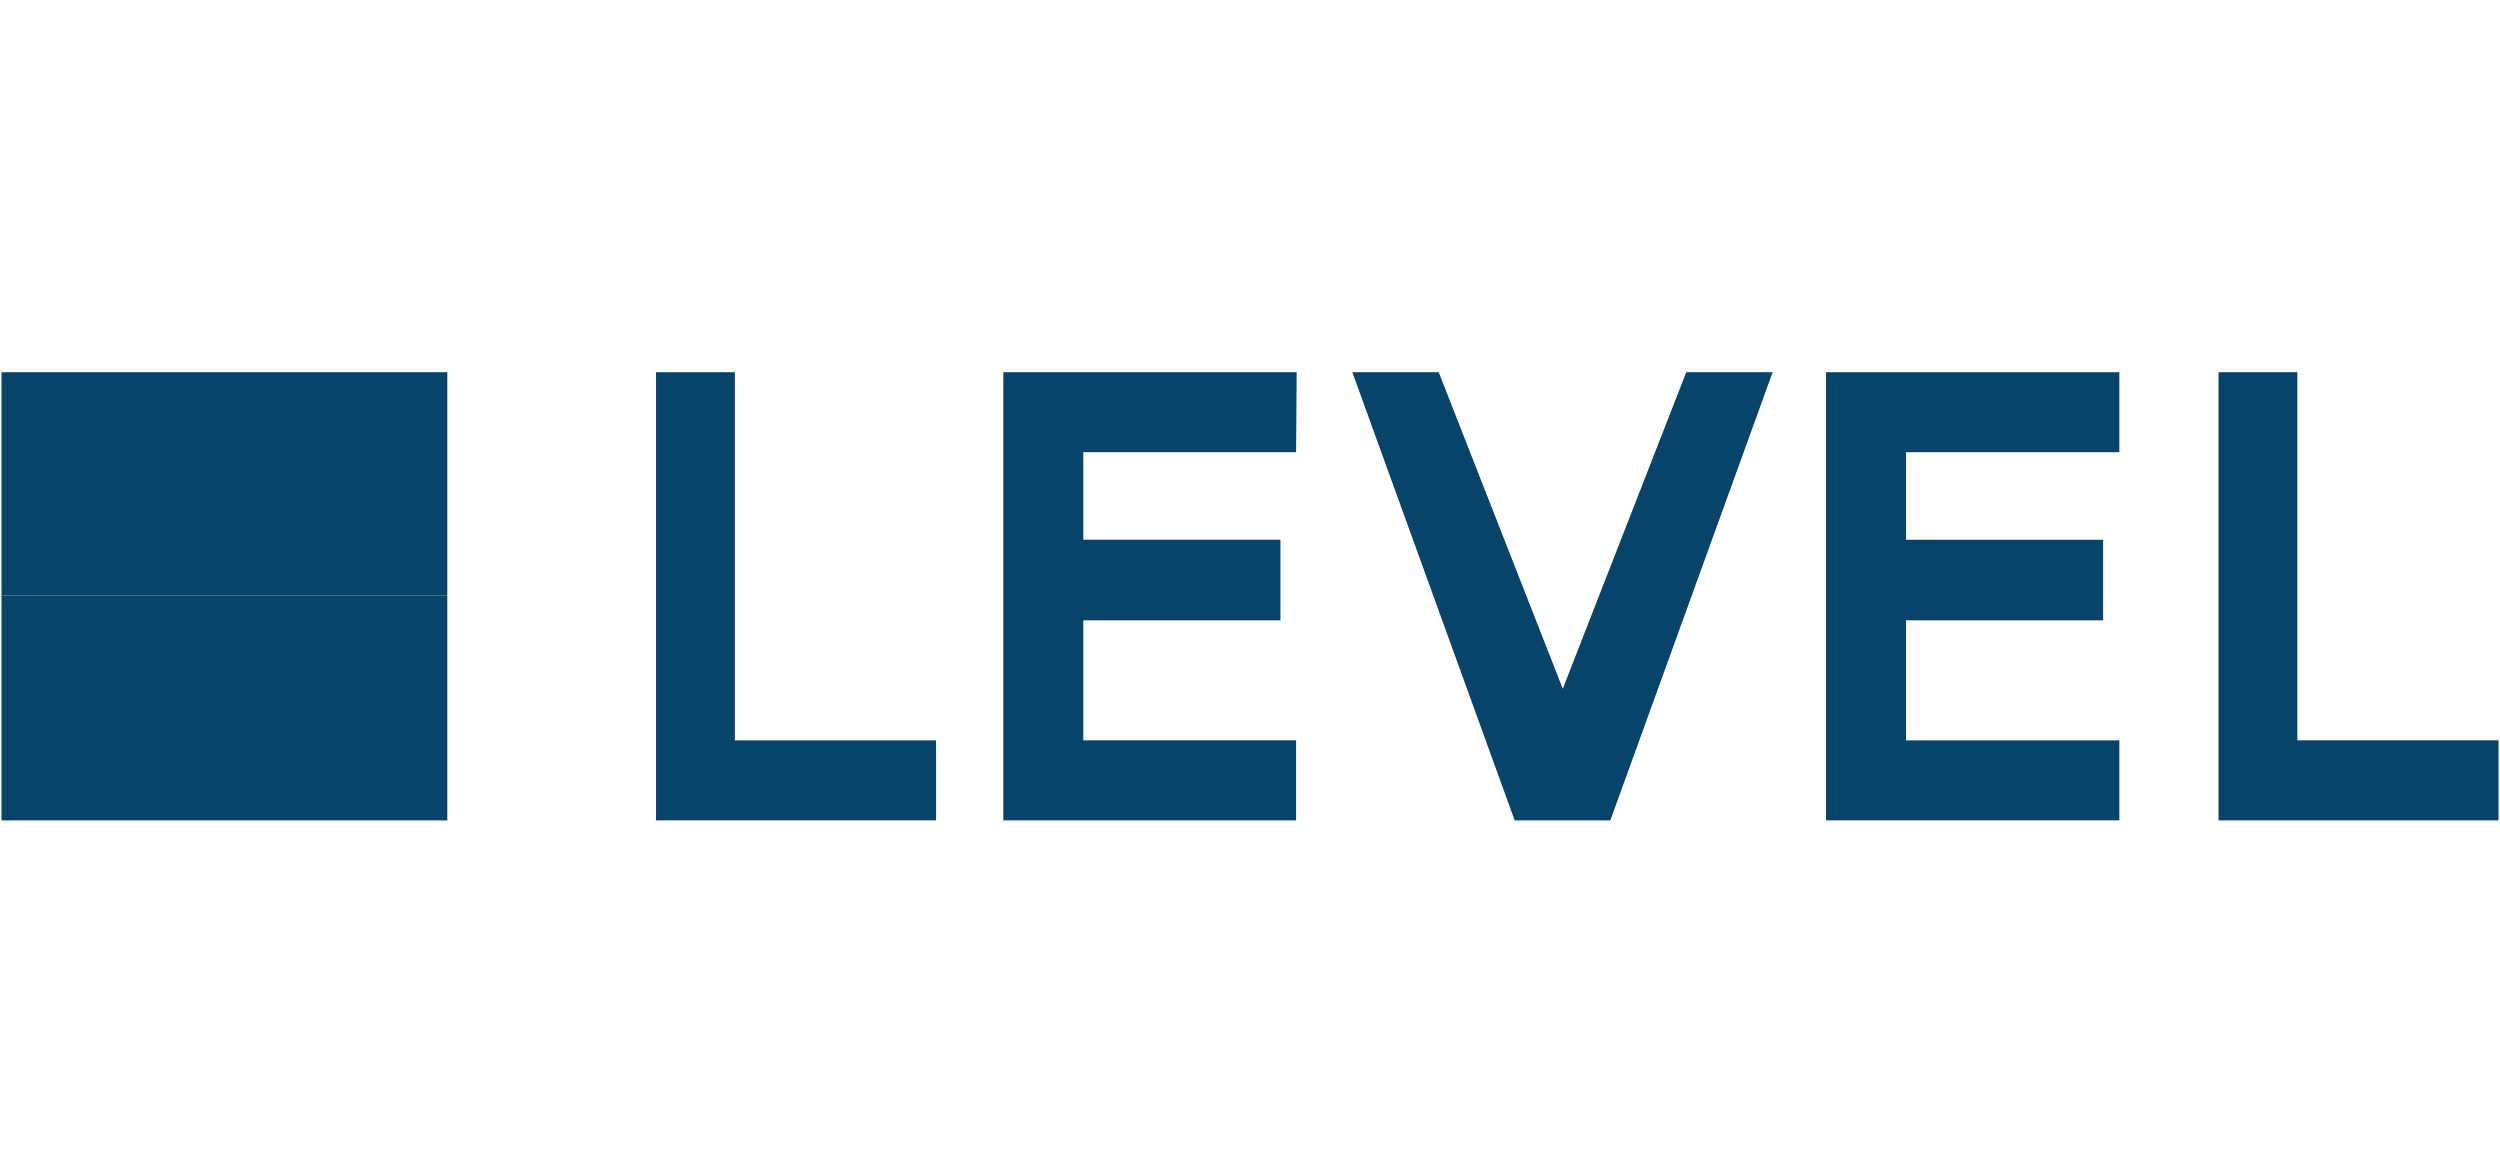 <?xml version="1.0" encoding="UTF-8"?>
<!DOCTYPE svg PUBLIC "-//W3C//DTD SVG 1.1//EN" "http://www.w3.org/Graphics/SVG/1.1/DTD/svg11.dtd">
<!-- Creator: CorelDRAW 2017 -->
<svg xmlns="http://www.w3.org/2000/svg" xml:space="preserve" width="107px" height="50px" version="1.1" shape-rendering="geometricPrecision" text-rendering="geometricPrecision" image-rendering="optimizeQuality" fill-rule="evenodd" clip-rule="evenodd"
viewBox="0 0 4307 2015"
 xmlns:xlink="http://www.w3.org/1999/xlink">
 <defs>
   <clipPath id="id0">
    <path d="M0 2015l4307 0 0 -2015 -4307 0 0 2015z"/>
   </clipPath>
 </defs>
 <g id="Vrstva_x0020_1">
  <g>
  </g>
  <g clip-path="url(#id0)">
   <g>
    <g id="_2724368454064">
     <g id="_2399220661504">
      <polygon fill="#08436A" points="1866,931 1866,780 2233,780 2234,642 1728,642 1728,1415 2233,1415 2233,1277 1866,1277 1866,1070 2206,1070 2206,931 "/>
      <polygon fill="#08436A" points="1265,642 1129,642 1129,1415 1612,1415 1612,1277 1265,1277 "/>
      <polygon fill="#08436A" points="2479,642 2330,642 2610,1415 2775,1415 3055,642 2906,642 2693,1188 "/>
      <polygon fill="#08436A" points="3960,642 3824,642 3824,1415 4307,1415 4307,1277 3960,1277 "/>
      <polygon fill="#08436A" points="3285,931 3285,780 3653,780 3653,642 3147,642 3147,1415 3653,1415 3653,1277 3285,1277 3285,1070 3625,1070 3625,931 "/>
      <polygon fill="#08436A" points="769,1027 0,1027 0,1415 769,1415 "/>
      <polygon fill="#08436A" points="0,1027 769,1027 769,642 0,642 "/>
     </g>
    </g>
   </g>
  </g>
  <polygon fill="none" points="0,2015 4307,2015 4307,0 0,0 "/>
 </g>
</svg>
